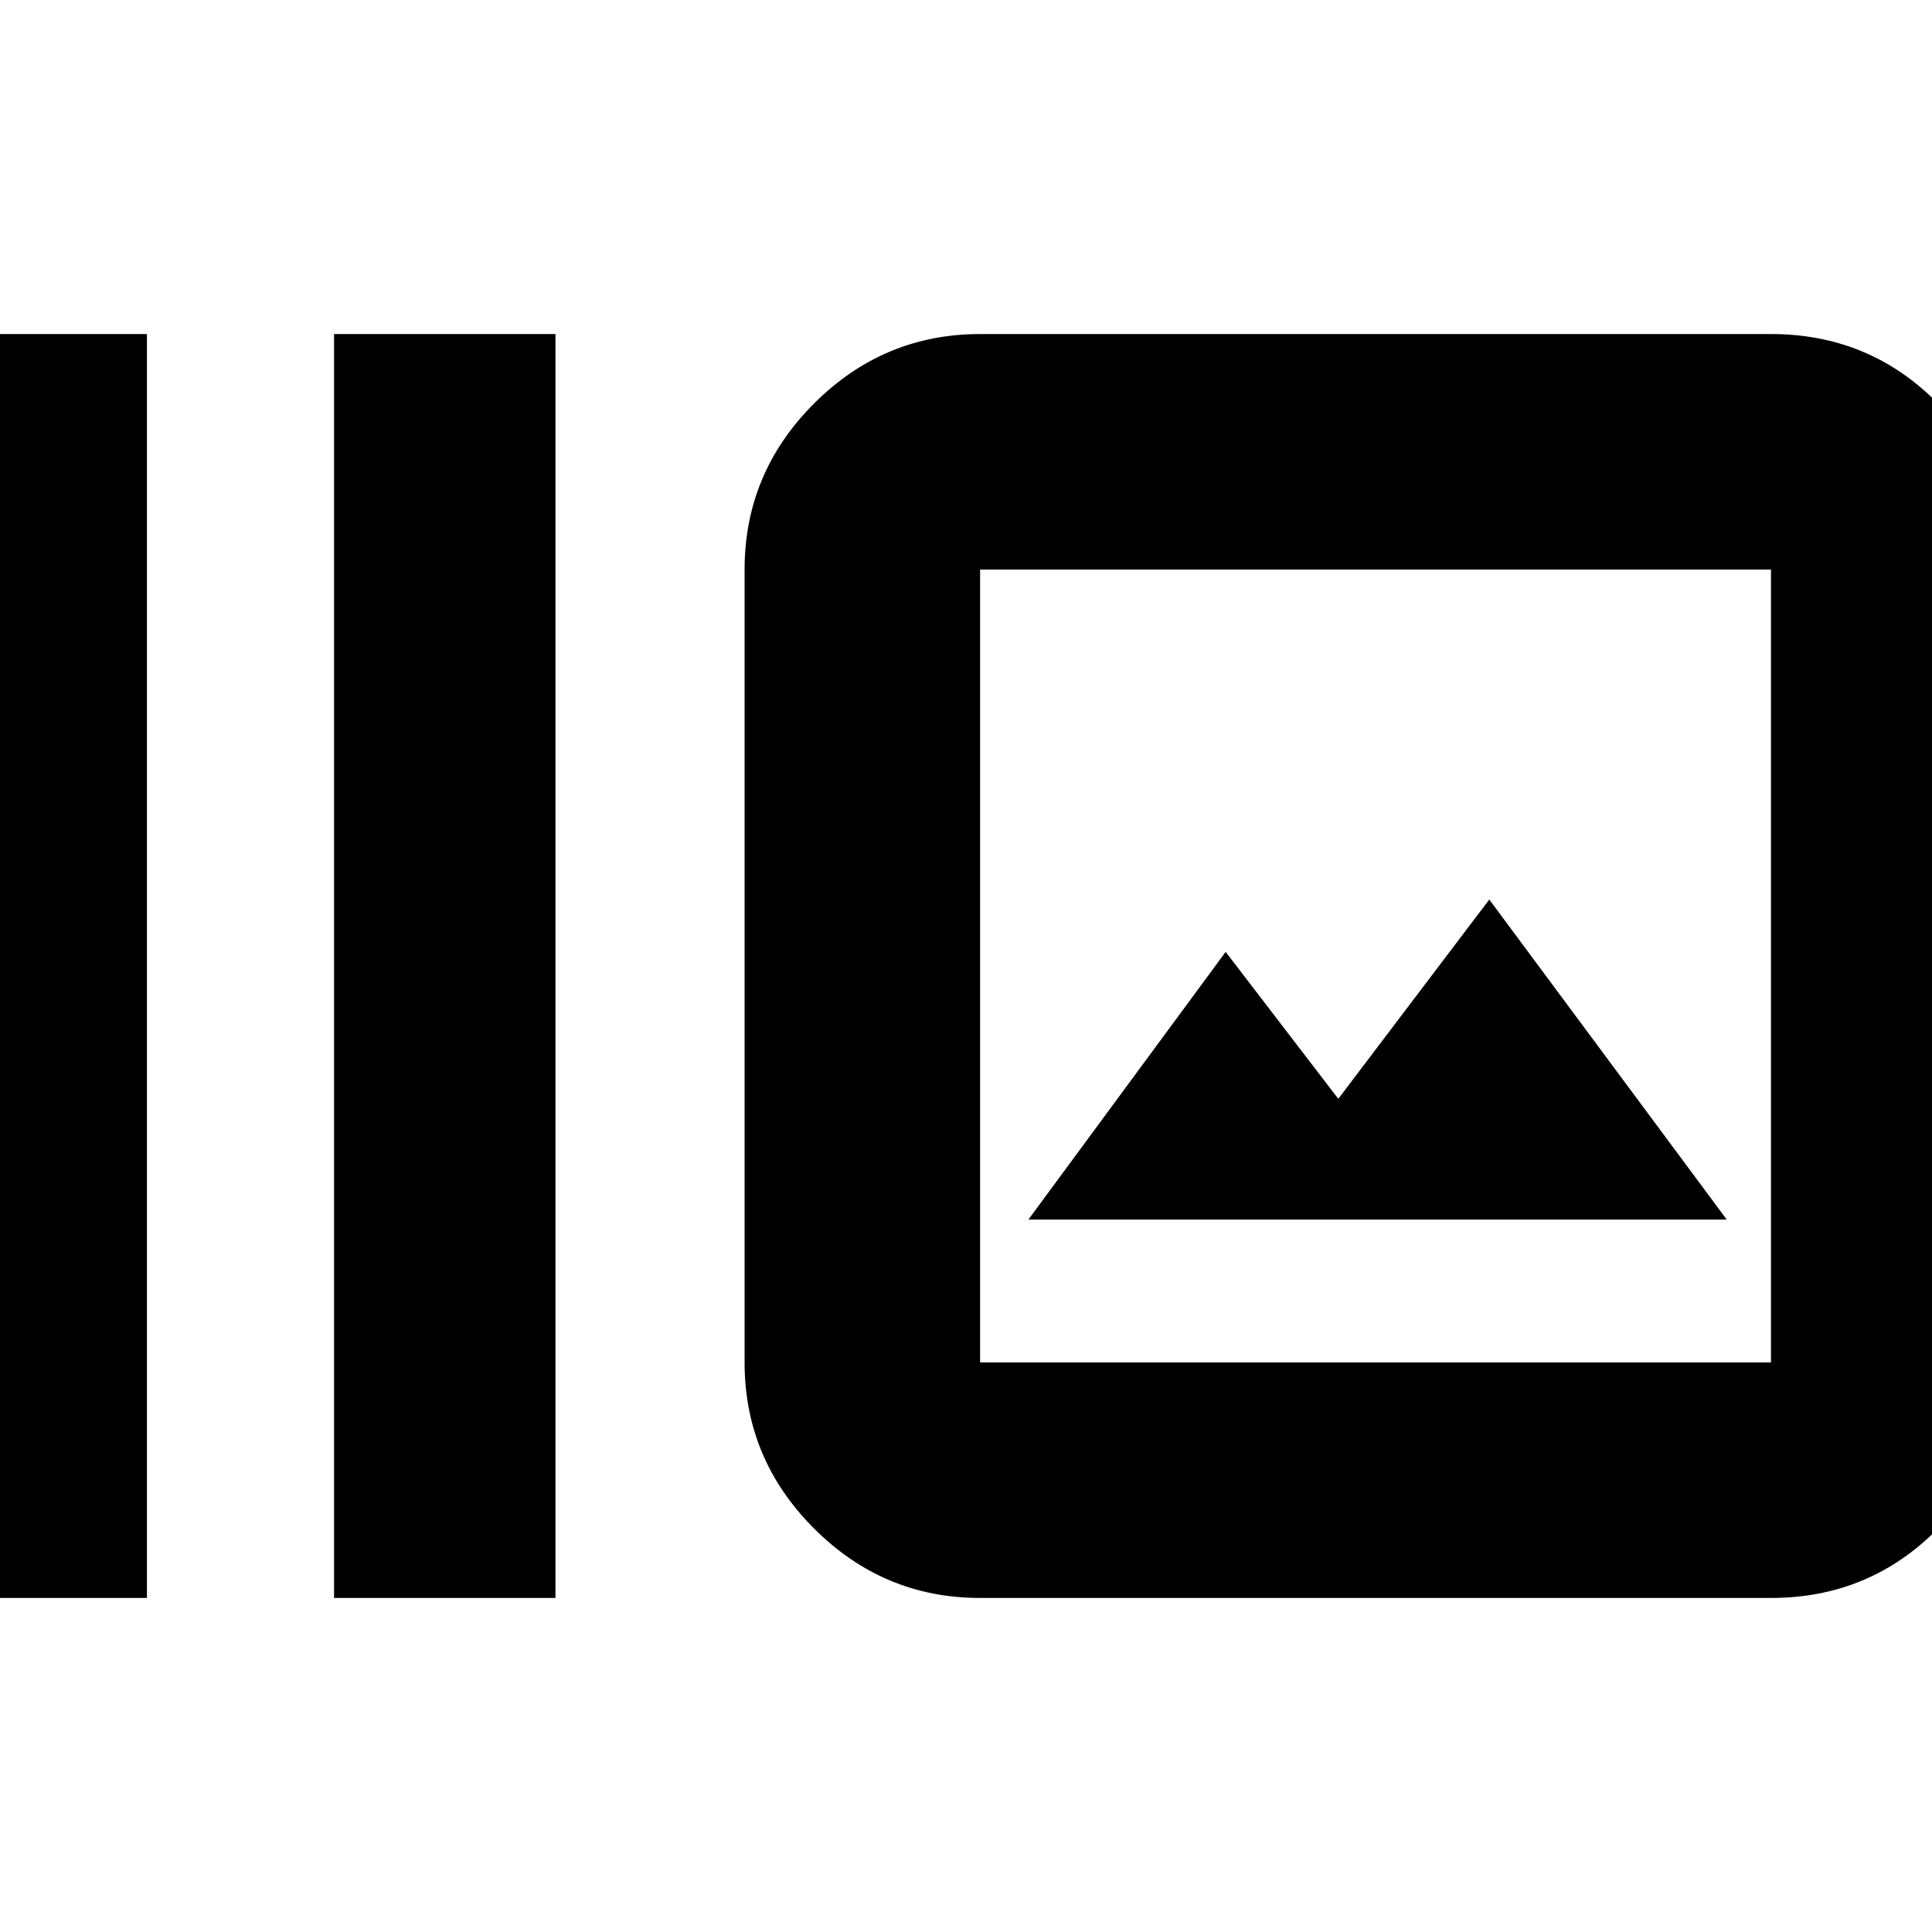 <svg xmlns="http://www.w3.org/2000/svg" height="20" width="20"><path d="M3.458 16.542V3.458H5.75v13.084Zm-4.229 0V3.458h2.292v13.084Zm10.917 0q-1 0-1.719-.719-.719-.719-.719-1.719V5.896q0-1 .719-1.719.719-.719 1.719-.719h8.187q1.021 0 1.729.719.709.719.709 1.719v8.208q0 1-.709 1.719-.708.719-1.729.719Zm0-2.438h8.187V5.896h-8.187v8.208Zm.5-1.479h7.229l-2.458-3.313-1.563 2.063-1.166-1.521Zm-.5-6.729v8.208-8.208Z"/></svg>
